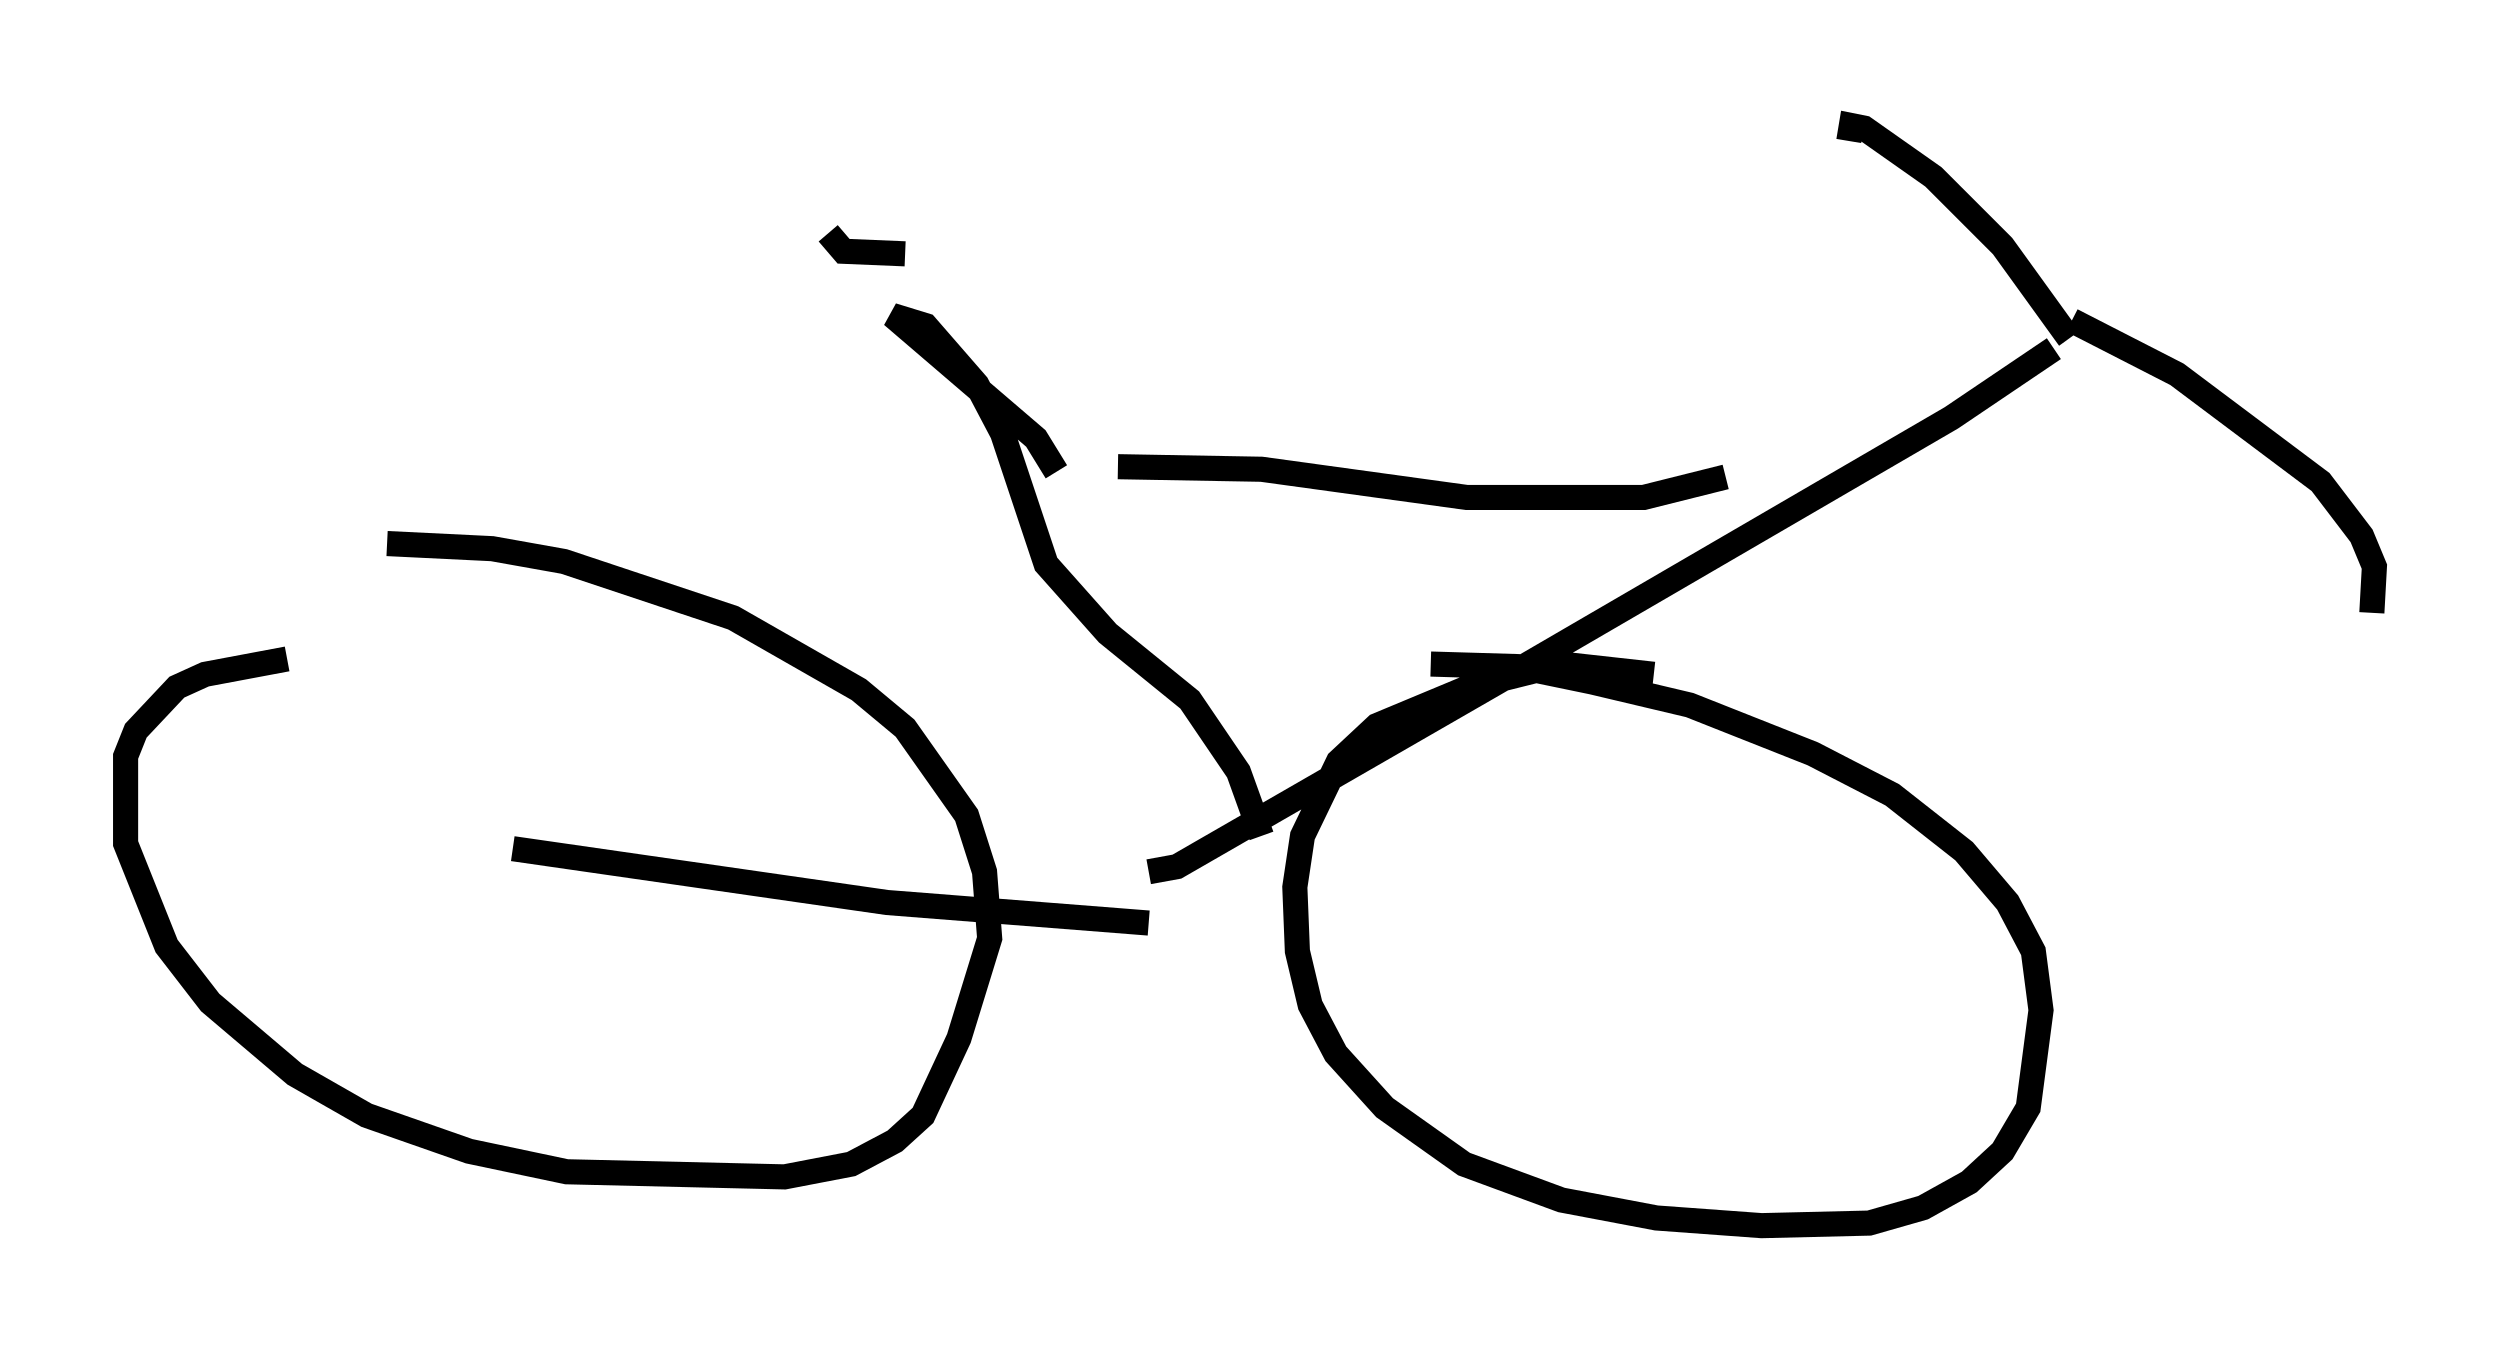 <?xml version="1.0" encoding="utf-8" ?>
<svg baseProfile="full" height="53.794" version="1.1" width="99.528" xmlns="http://www.w3.org/2000/svg" xmlns:ev="http://www.w3.org/2001/xml-events" xmlns:xlink="http://www.w3.org/1999/xlink"><defs /><rect fill="white" height="53.794" width="99.528" x="0" y="0" /><path d="M17.25, 26.029 m-5.819, 0.204 l-3.267, 0.613 -1.123, 0.51 l-1.633, 1.735 -0.408, 1.021 l0.0, 3.471 1.633, 4.083 l1.735, 2.246 3.369, 2.858 l2.858, 1.633 4.083, 1.429 l3.879, 0.817 8.677, 0.204 l2.654, -0.51 1.735, -0.919 l1.123, -1.021 1.429, -3.063 l1.225, -3.981 -0.204, -2.654 l-0.715, -2.246 -2.45, -3.471 l-1.838, -1.531 -5.002, -2.858 l-6.738, -2.246 -2.858, -0.51 l-4.185, -0.204 m50.43, 5.206 l-3.675, -0.408 -3.675, 0.919 l-3.675, 1.531 -1.531, 1.429 l-1.429, 2.96 -0.306, 2.042 l0.102, 2.552 0.51, 2.144 l1.021, 1.94 1.94, 2.144 l3.165, 2.246 3.879, 1.429 l3.777, 0.715 4.185, 0.306 l4.288, -0.102 2.144, -0.613 l1.838, -1.021 1.327, -1.225 l1.021, -1.735 0.51, -3.879 l-0.306, -2.348 -1.021, -1.94 l-1.735, -2.042 -2.858, -2.246 l-3.165, -1.633 -4.9, -1.94 l-3.879, -0.919 -2.96, -0.613 l-3.471, -0.102 m-36.546, 7.35 l14.904, 2.144 10.413, 0.817 m0.0, -2.042 l1.123, -0.204 12.761, -7.35 l18.069, -10.515 4.083, -2.756 m0.613, -0.408 l-2.654, -3.675 -2.756, -2.756 l-2.756, -1.94 -0.51, -0.102 l-0.102, 0.613 m8.881, 7.146 l4.185, 2.144 5.717, 4.288 l1.633, 2.144 0.51, 1.225 l-0.102, 1.838 m-25.725, -5.41 l-3.267, 0.817 -7.044, 0.0 l-8.167, -1.123 -5.717, -0.102 m-2.45, 0.204 l-0.817, -1.327 -5.717, -4.9 l1.327, 0.408 2.042, 2.348 l1.021, 1.94 1.735, 5.206 l2.45, 2.756 3.267, 2.654 l1.94, 2.858 0.919, 2.552 m-17.252, -23.99 l0.613, 0.715 2.45, 0.102 " fill="none" stroke="black" stroke-width="1" /></svg>
